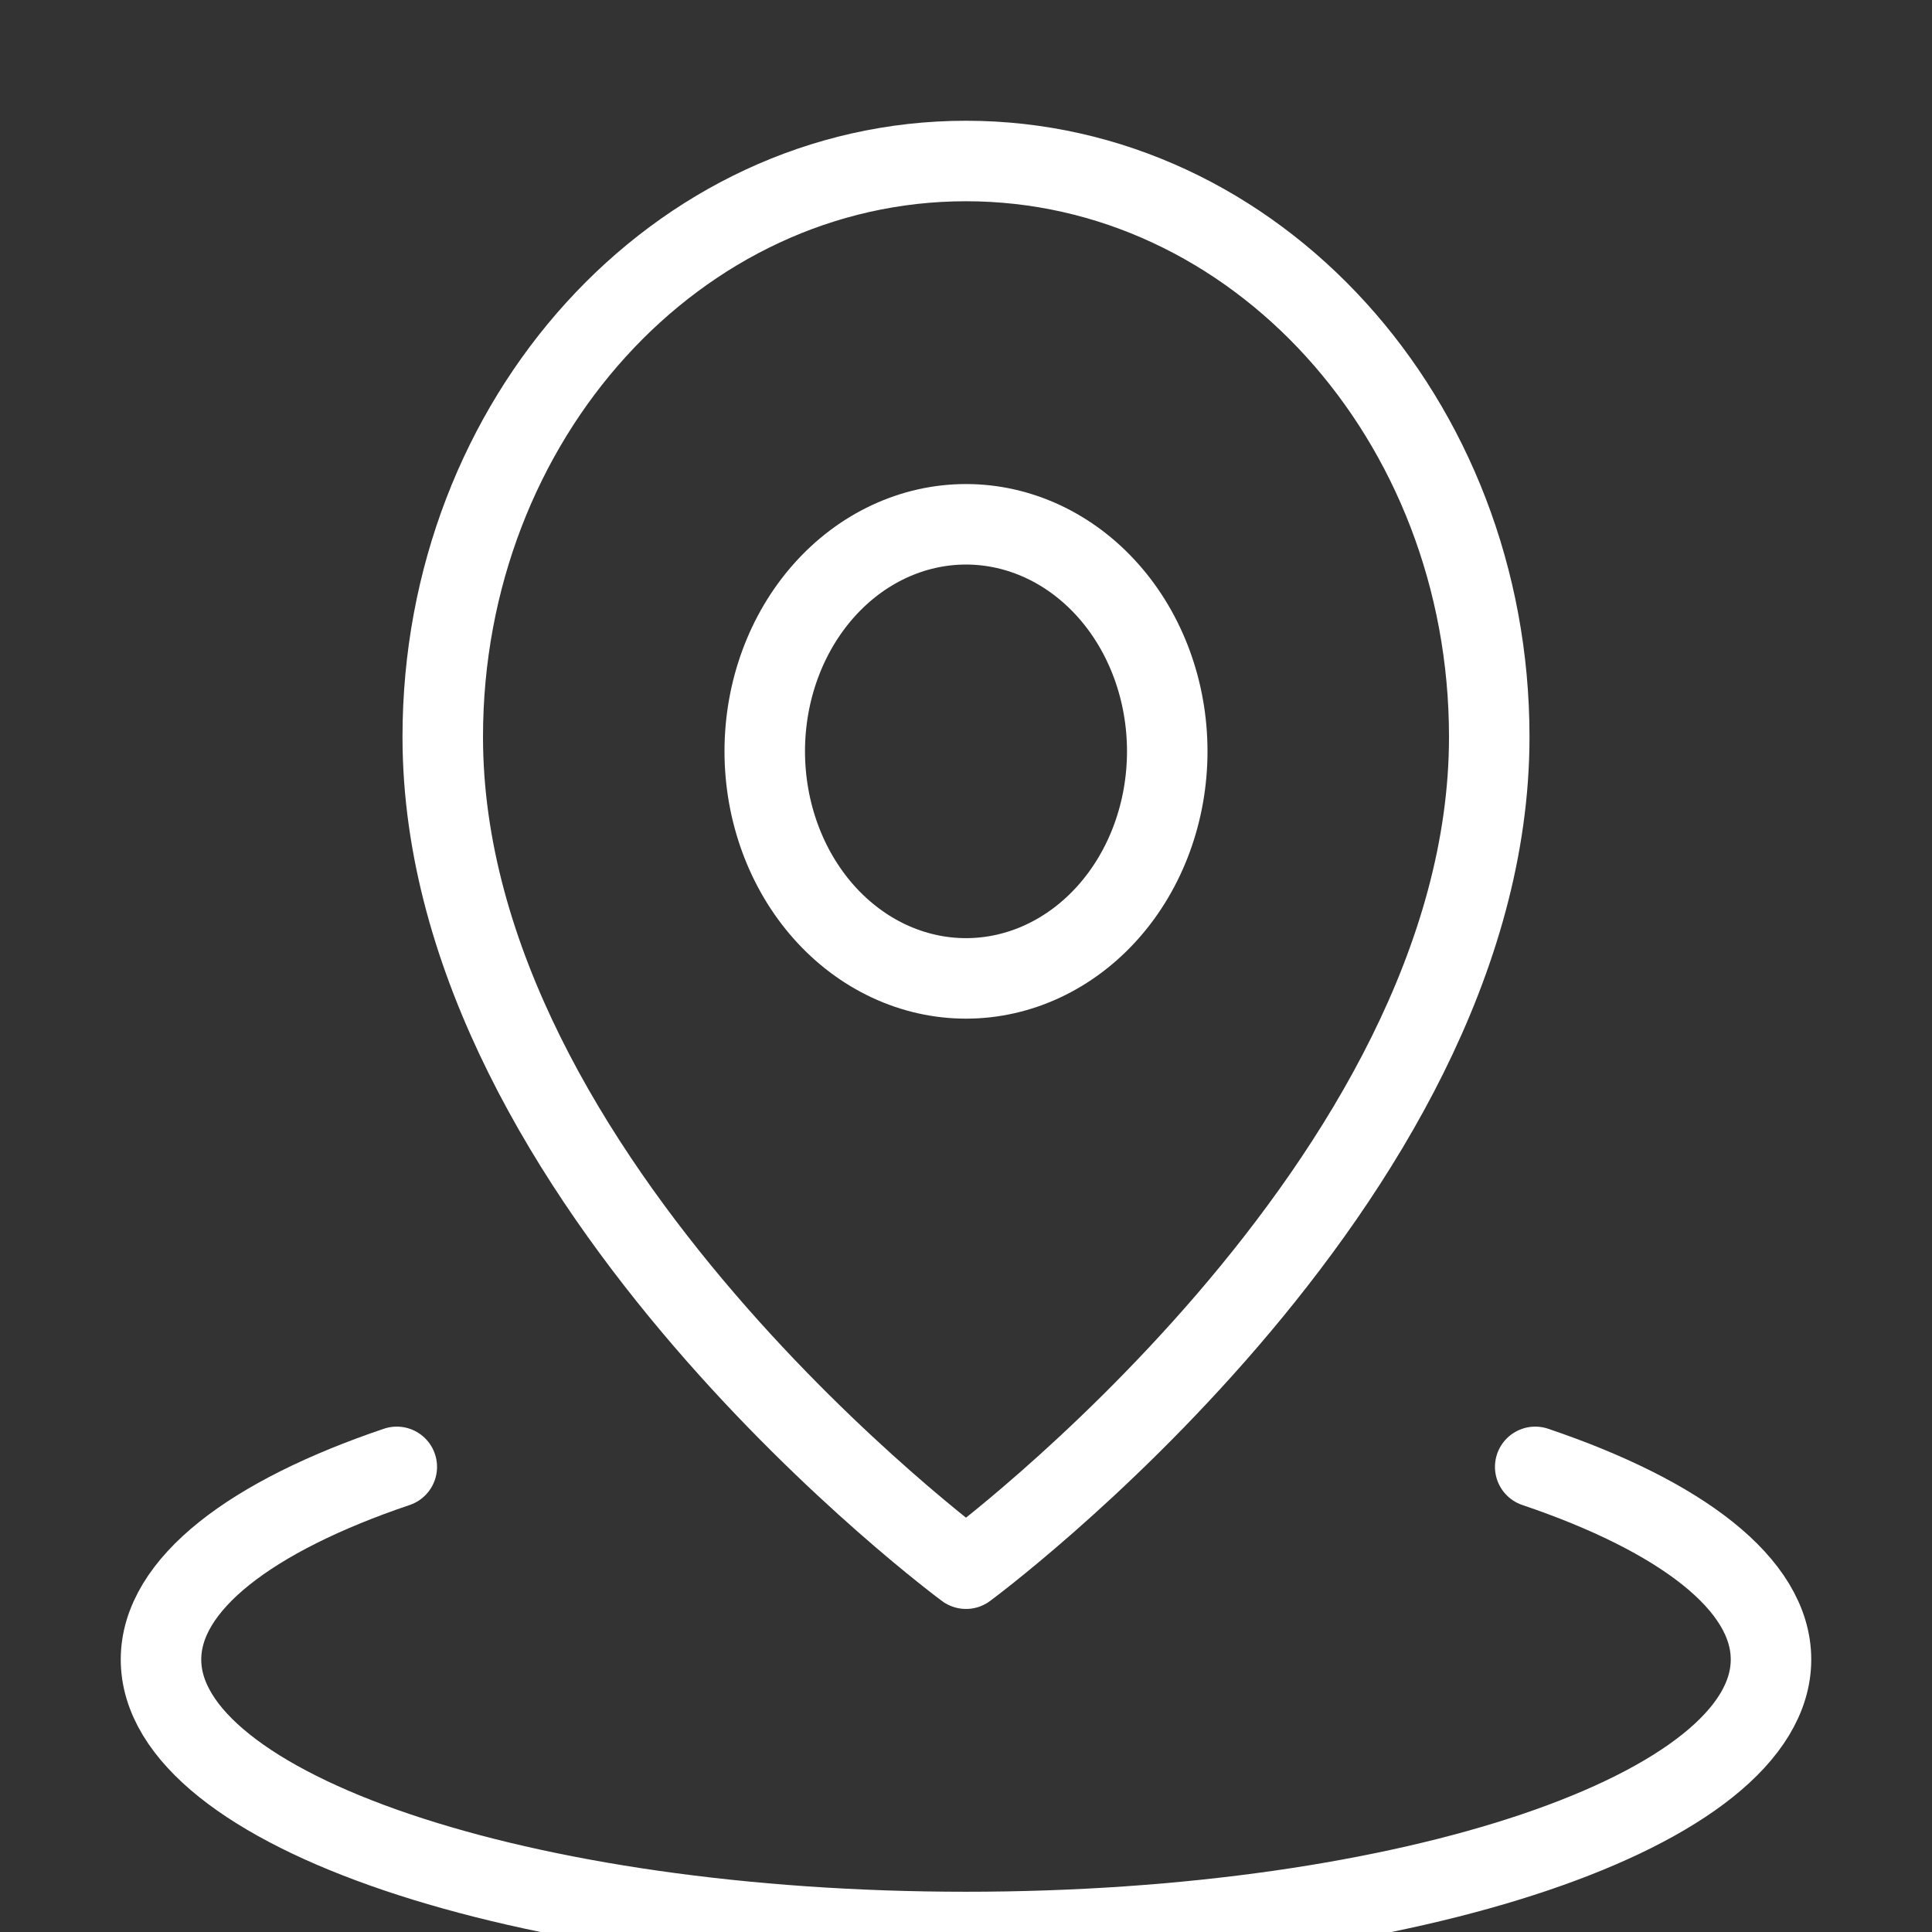 <svg width="24" height="24" viewBox="0 0 24 24" fill="none" xmlns="http://www.w3.org/2000/svg">
<rect x="0" y="0" width="24" height="24" fill="#333333" stroke="none"/>
<g clip-path="url(#clip0_1680_5481)">
<path d="M4.929 18.222C3.119 18.834 2 19.68 2 20.615C2 22.485 6.477 24 12 24C17.523 24 22 22.485 22 20.615C22 19.68 20.881 18.834 19.071 18.222" stroke="white" stroke-linecap="round" stroke-linejoin="round"/>
<path d="M12 19.487C12 19.487 18.5 14.695 18.5 9.154C18.5 5.203 15.59 2 12 2C8.41 2 5.5 5.203 5.5 9.154C5.5 14.695 12 19.487 12 19.487Z" stroke="white" stroke-linejoin="round"/>
<path d="M12 12.154C12.663 12.154 13.299 11.857 13.768 11.328C14.237 10.799 14.5 10.081 14.5 9.333C14.5 8.585 14.237 7.868 13.768 7.339C13.299 6.81 12.663 6.513 12 6.513C11.337 6.513 10.701 6.81 10.232 7.339C9.763 7.868 9.5 8.585 9.5 9.333C9.5 10.081 9.763 10.799 10.232 11.328C10.701 11.857 11.337 12.154 12 12.154Z" stroke="white" stroke-linejoin="round"/>
</g>
<defs>
<clipPath id="clip0_1680_5481">
<rect width="24" height="24" fill="white"/>
</clipPath>
</defs>
</svg>
